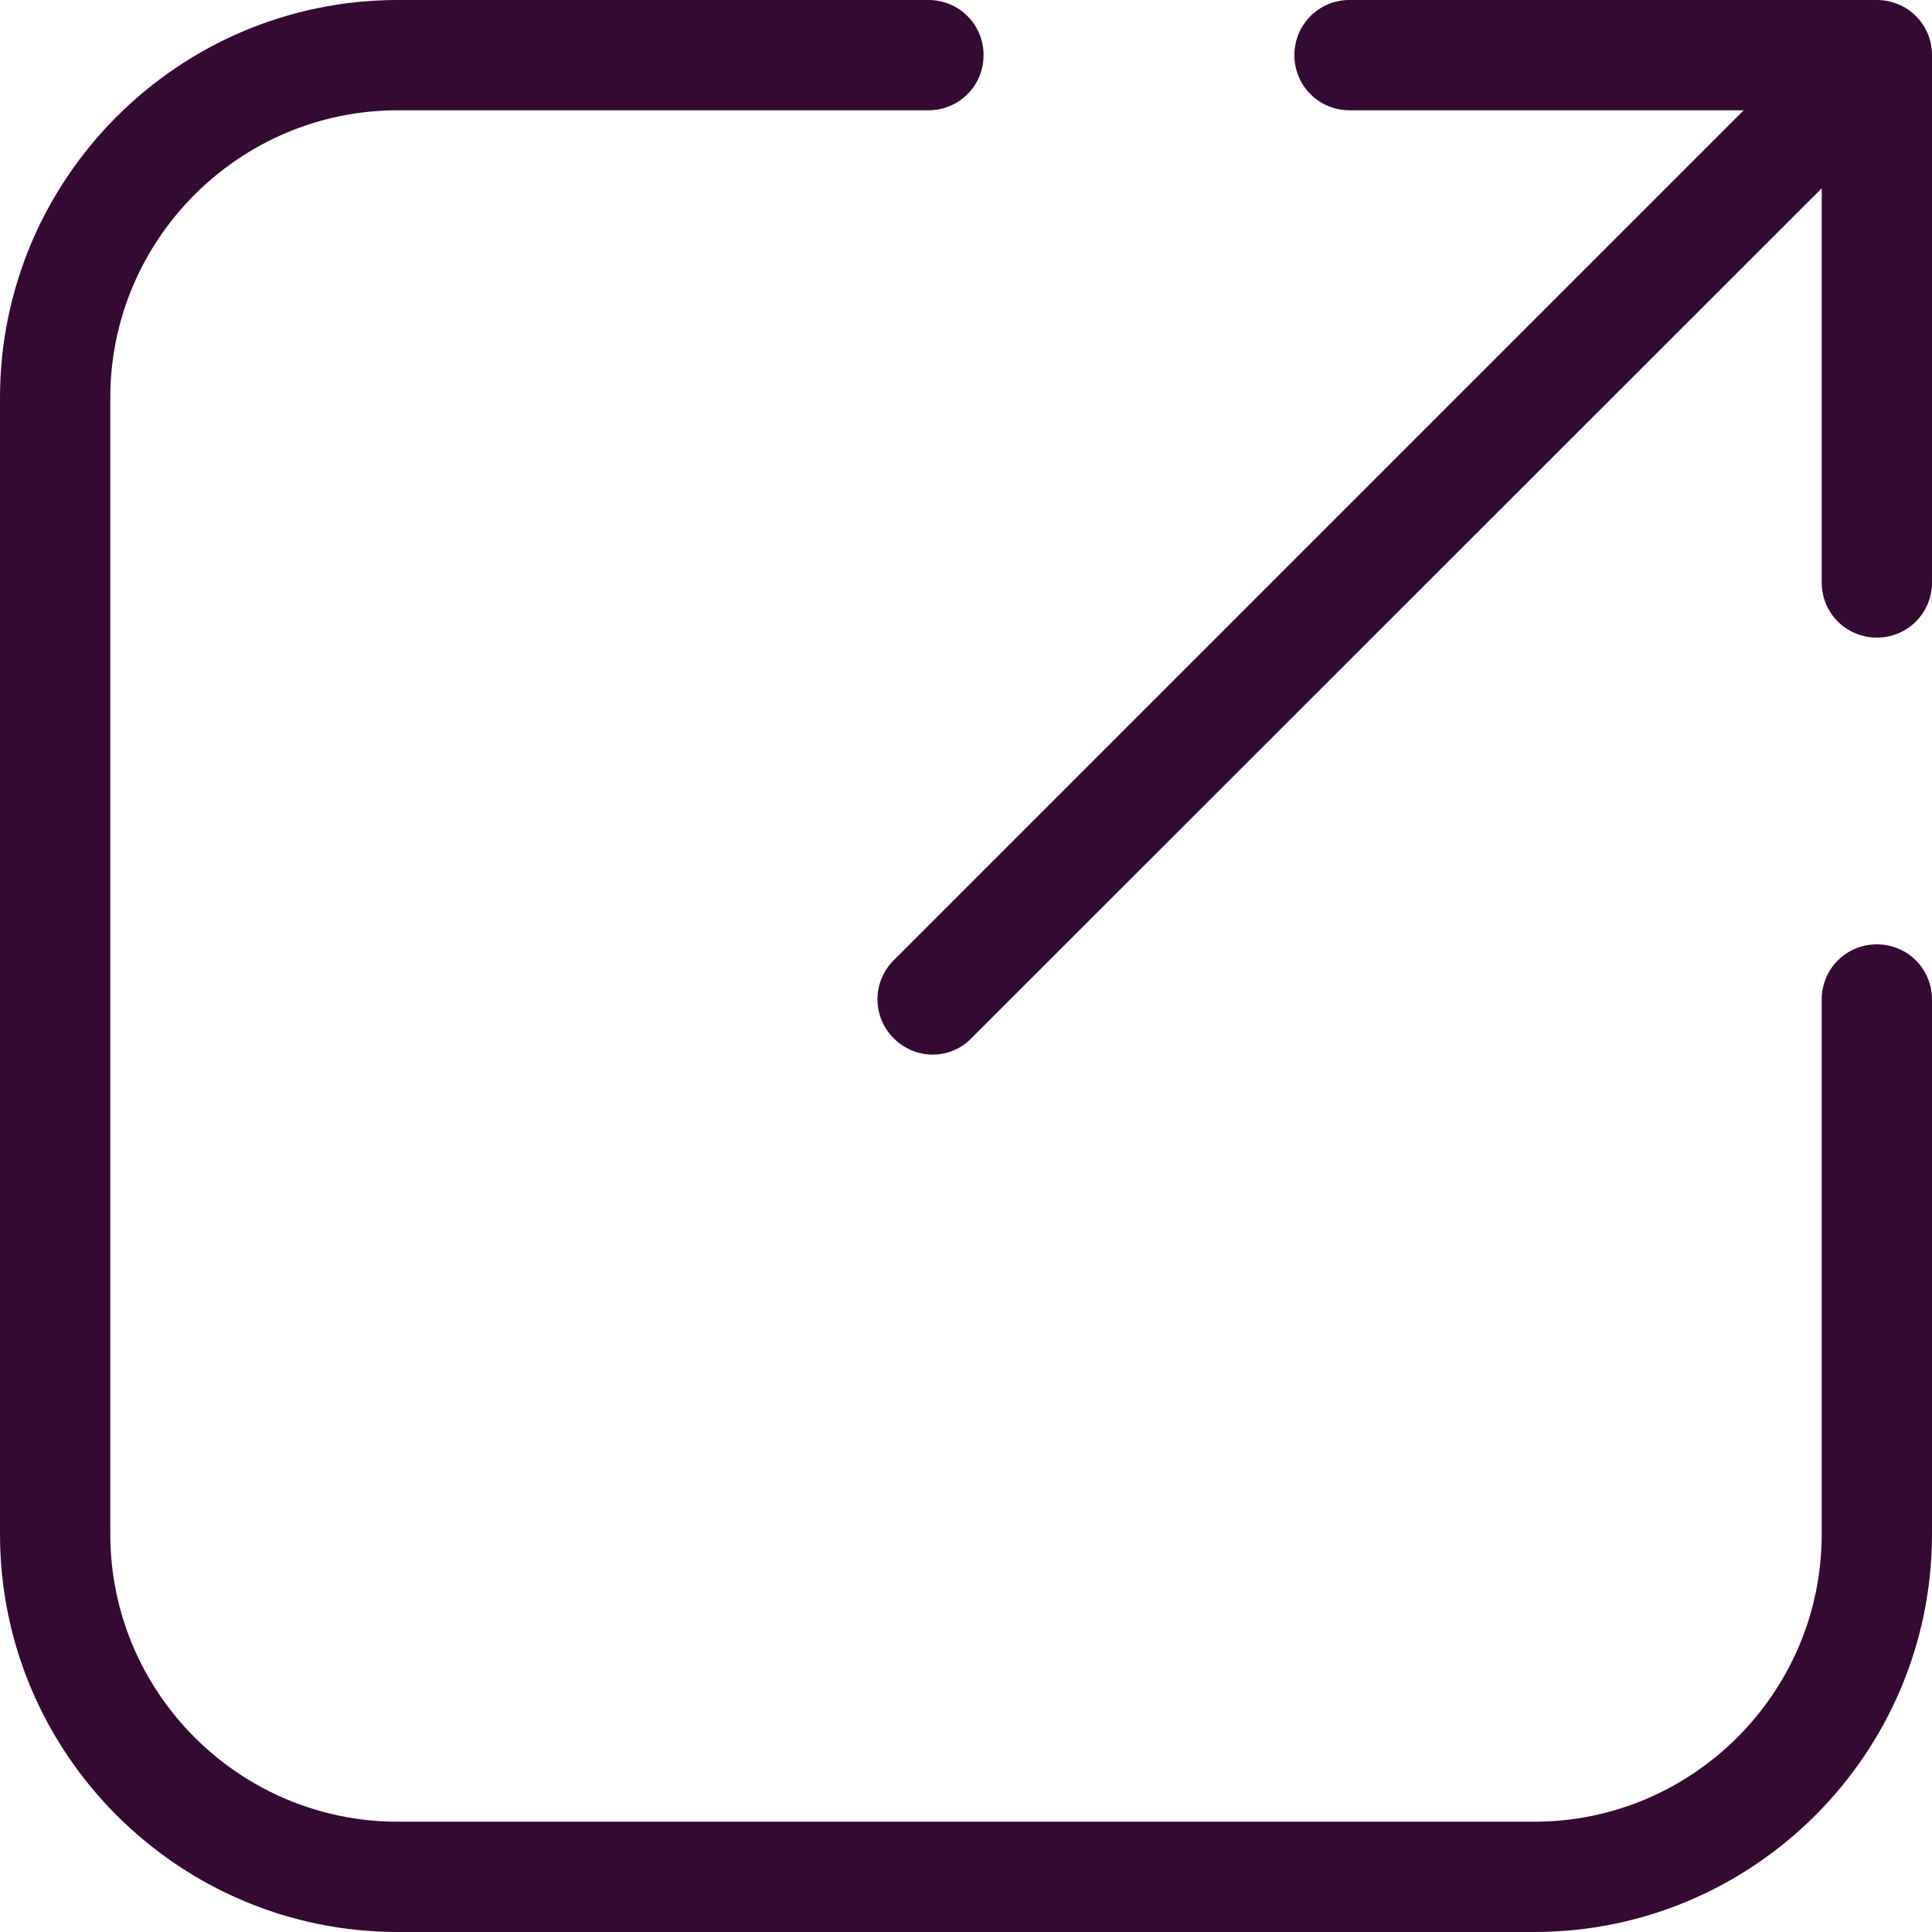 <svg xmlns="http://www.w3.org/2000/svg" version="1.1" x="0" y="0" viewBox="0 0 473 473" xml:space="preserve">
    <style>
        .new-tab {
            fill: #340932;
        }
    </style>
    <g class="new-tab">
        <path
            d="M459.5 0H330.4c-7.5 0-13.5 6-13.5 13.5s6 13.5 13.5 13.5h96.5L218.8 235.1c-5.3 5.3-5.3 13.8 0 19.1 2.6 2.6 6.1 4 9.5 4s6.9-1.3 9.5-4L446 46.1v96.5c0 7.5 6 13.5 13.5 13.5s13.5-6 13.5-13.5V13.5C473 6 467 0 459.5 0z">
        </path>
        <path
            d="M459.5 231.2c-7.5 0-13.5 6-13.5 13.5v130.9c0 38.8-31.6 70.4-70.4 70.4H97.4C58.6 446 27 414.4 27 375.6V97.4C27 58.6 58.6 27 97.4 27h129.9c7.5 0 13.5-6 13.5-13.5S234.8 0 227.3 0H97.4C43.7 0 0 43.7 0 97.4v278.2C0 429.3 43.7 473 97.4 473h278.2c53.7 0 97.4-43.7 97.4-97.4V244.7c0-7.5-6-13.5-13.5-13.5z">
        </path>
    </g>
</svg>